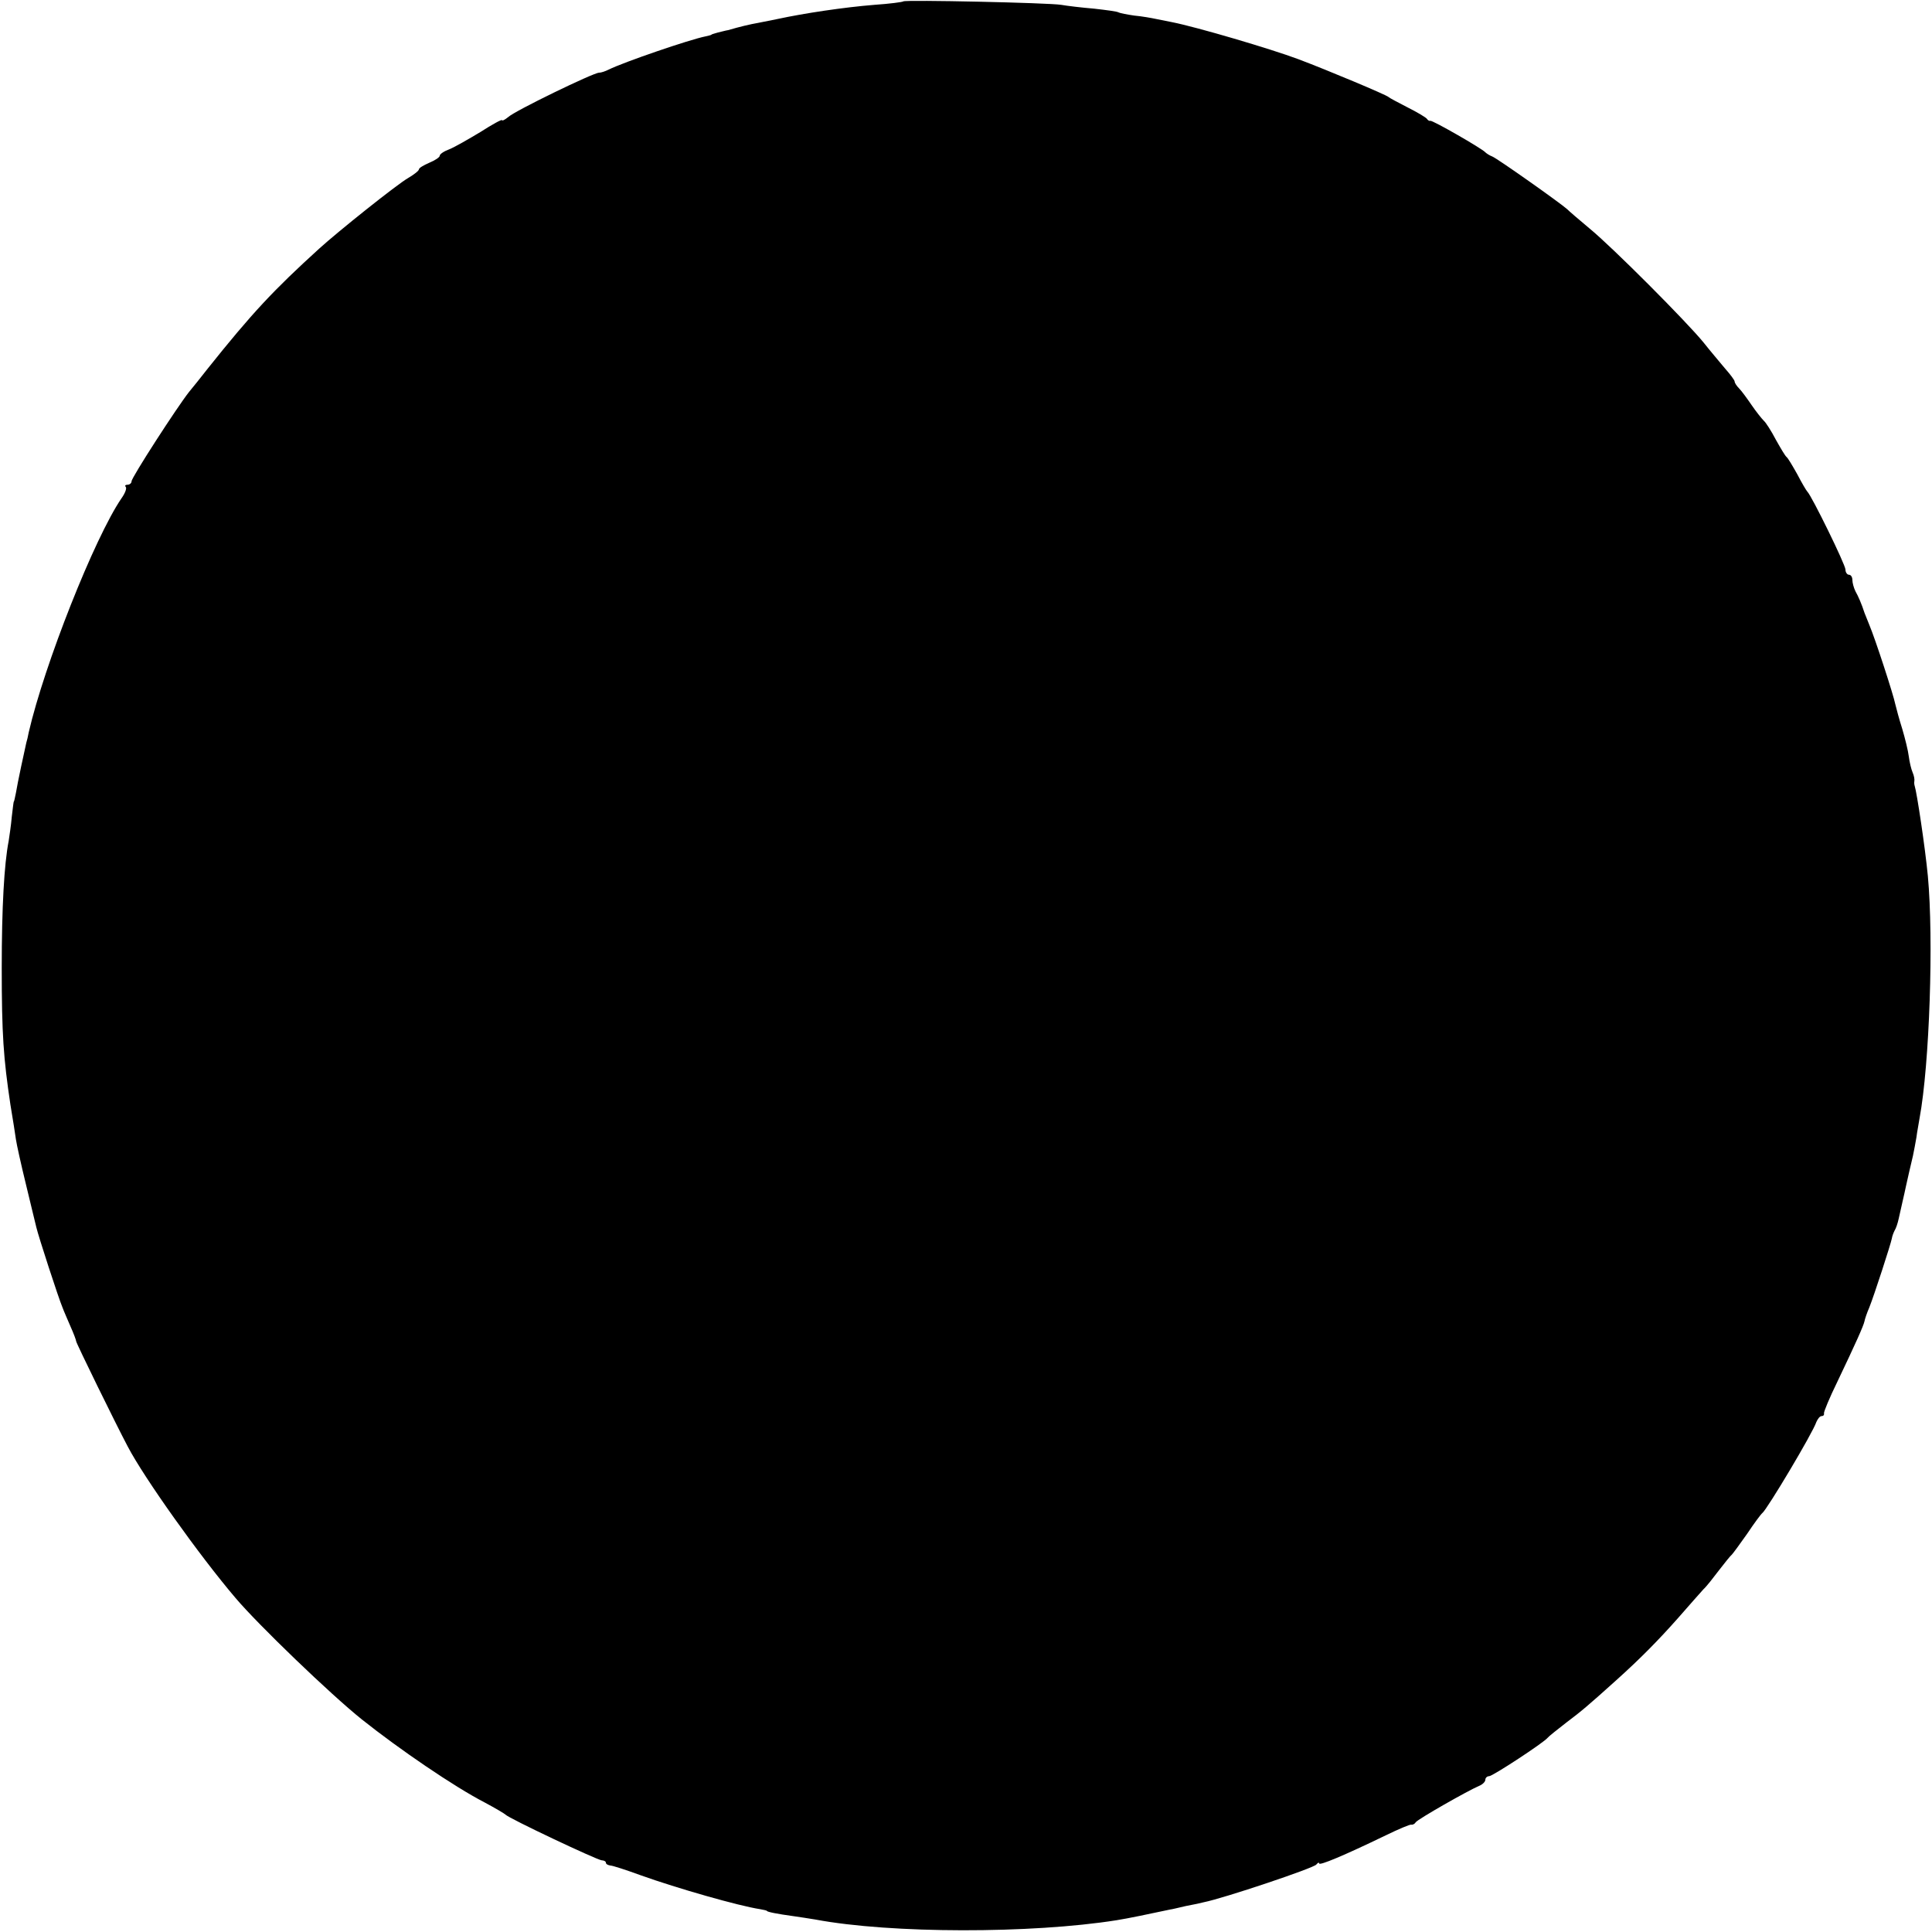 <?xml version="1.0" standalone="no"?>
<!DOCTYPE svg PUBLIC "-//W3C//DTD SVG 20010904//EN"
 "http://www.w3.org/TR/2001/REC-SVG-20010904/DTD/svg10.dtd">
<svg version="1.0" xmlns="http://www.w3.org/2000/svg"
 width="558pt" height="558pt" viewBox="0 0 558 558"
 preserveAspectRatio="xMidYMid meet">
<g transform="translate(0,558) scale(0.1,-0.1)"
fill="#000000" stroke="none">
<path d="M2609 5576 c-2 -2 -40 -7 -84 -10 -87 -7 -201 -24 -280 -41 -16 -3
-41 -8 -55 -11 -23 -4 -53 -11 -87 -21 -7 -1 -21 -5 -30 -7 -10 -3 -18 -5 -18
-6 0 -1 -8 -3 -17 -5 -46 -9 -238 -75 -280 -96 -10 -5 -22 -9 -28 -9 -16 0
-243 -110 -262 -128 -10 -8 -18 -12 -18 -9 0 3 -28 -12 -62 -34 -35 -21 -75
-44 -90 -50 -16 -6 -28 -14 -28 -19 0 -4 -13 -13 -30 -20 -16 -7 -30 -15 -30
-19 0 -4 -14 -15 -31 -25 -33 -19 -202 -154 -257 -204 -132 -120 -194 -186
-324 -349 -18 -23 -41 -52 -52 -65 -34 -43 -166 -247 -166 -258 0 -5 -5 -10
-12 -10 -6 0 -8 -3 -5 -6 4 -4 -2 -19 -12 -33 -78 -114 -223 -481 -268 -676
-2 -11 -5 -24 -7 -30 -4 -17 -26 -119 -30 -145 -3 -14 -5 -25 -6 -25 -1 0 -3
-20 -6 -44 -2 -25 -7 -56 -9 -70 -13 -67 -20 -192 -20 -366 0 -193 5 -261 25
-395 7 -41 14 -87 16 -101 2 -14 15 -73 29 -130 14 -57 27 -113 30 -124 6 -26
64 -204 75 -230 4 -11 15 -36 24 -57 9 -20 16 -39 16 -42 0 -5 114 -238 149
-304 47 -90 207 -315 311 -437 65 -77 275 -279 365 -351 108 -86 266 -194 355
-240 30 -16 57 -32 60 -35 8 -10 264 -131 278 -132 6 0 12 -3 12 -7 0 -4 6 -7
13 -8 6 0 46 -13 87 -28 106 -38 285 -89 345 -98 11 -2 20 -4 20 -5 0 -3 31
-9 75 -15 19 -3 49 -7 65 -10 218 -41 624 -41 870 -2 32 5 94 18 155 31 3 0
23 5 45 10 22 4 45 9 52 11 56 11 319 99 325 109 4 5 8 7 8 3 0 -7 70 22 192
81 37 18 70 32 74 31 4 -1 10 2 13 7 6 9 150 91 183 105 10 4 18 12 18 18 0 5
5 10 11 10 10 0 158 97 169 111 3 4 27 23 54 44 44 33 65 51 145 123 69 62
121 115 176 177 33 38 67 76 75 85 9 8 29 34 45 55 17 22 33 42 37 45 3 3 23
30 44 60 20 30 40 57 44 60 14 11 146 232 156 263 4 9 10 17 15 17 5 0 8 3 7
8 -1 4 16 45 39 92 52 109 75 160 78 174 1 6 7 24 14 40 14 35 62 183 65 199
1 7 5 17 8 23 4 6 9 21 12 35 3 13 8 35 11 49 3 14 8 34 10 45 5 22 12 54 20
87 3 13 7 37 10 53 2 17 7 41 9 55 29 156 41 518 24 700 -8 84 -32 242 -38
260 -1 3 -2 9 -1 14 1 5 -1 16 -5 25 -4 9 -9 30 -11 46 -2 17 -11 53 -19 80
-9 28 -17 59 -20 71 -5 26 -58 189 -75 229 -7 17 -13 32 -14 35 -8 25 -18 48
-26 62 -5 10 -9 25 -9 33 0 8 -4 15 -10 15 -5 0 -10 7 -10 15 0 14 -97 212
-110 225 -3 3 -16 25 -29 50 -14 25 -27 47 -31 50 -4 3 -17 25 -31 50 -13 25
-29 50 -35 55 -6 6 -22 26 -35 45 -13 19 -29 41 -36 48 -7 7 -13 16 -13 20 0
4 -13 21 -28 38 -15 18 -43 51 -62 75 -48 59 -262 274 -329 329 -30 25 -59 50
-65 56 -20 18 -201 146 -216 152 -8 3 -17 9 -20 12 -8 10 -154 94 -159 91 -2
-1 -7 1 -10 6 -3 4 -28 19 -56 33 -27 14 -52 27 -55 30 -6 6 -175 77 -260 109
-80 30 -294 93 -365 107 -11 2 -31 6 -45 9 -14 3 -42 8 -64 10 -21 3 -41 7
-45 9 -4 3 -36 7 -71 11 -36 3 -78 8 -95 11 -35 6 -451 15 -456 10z"/>
</g>
</svg>
